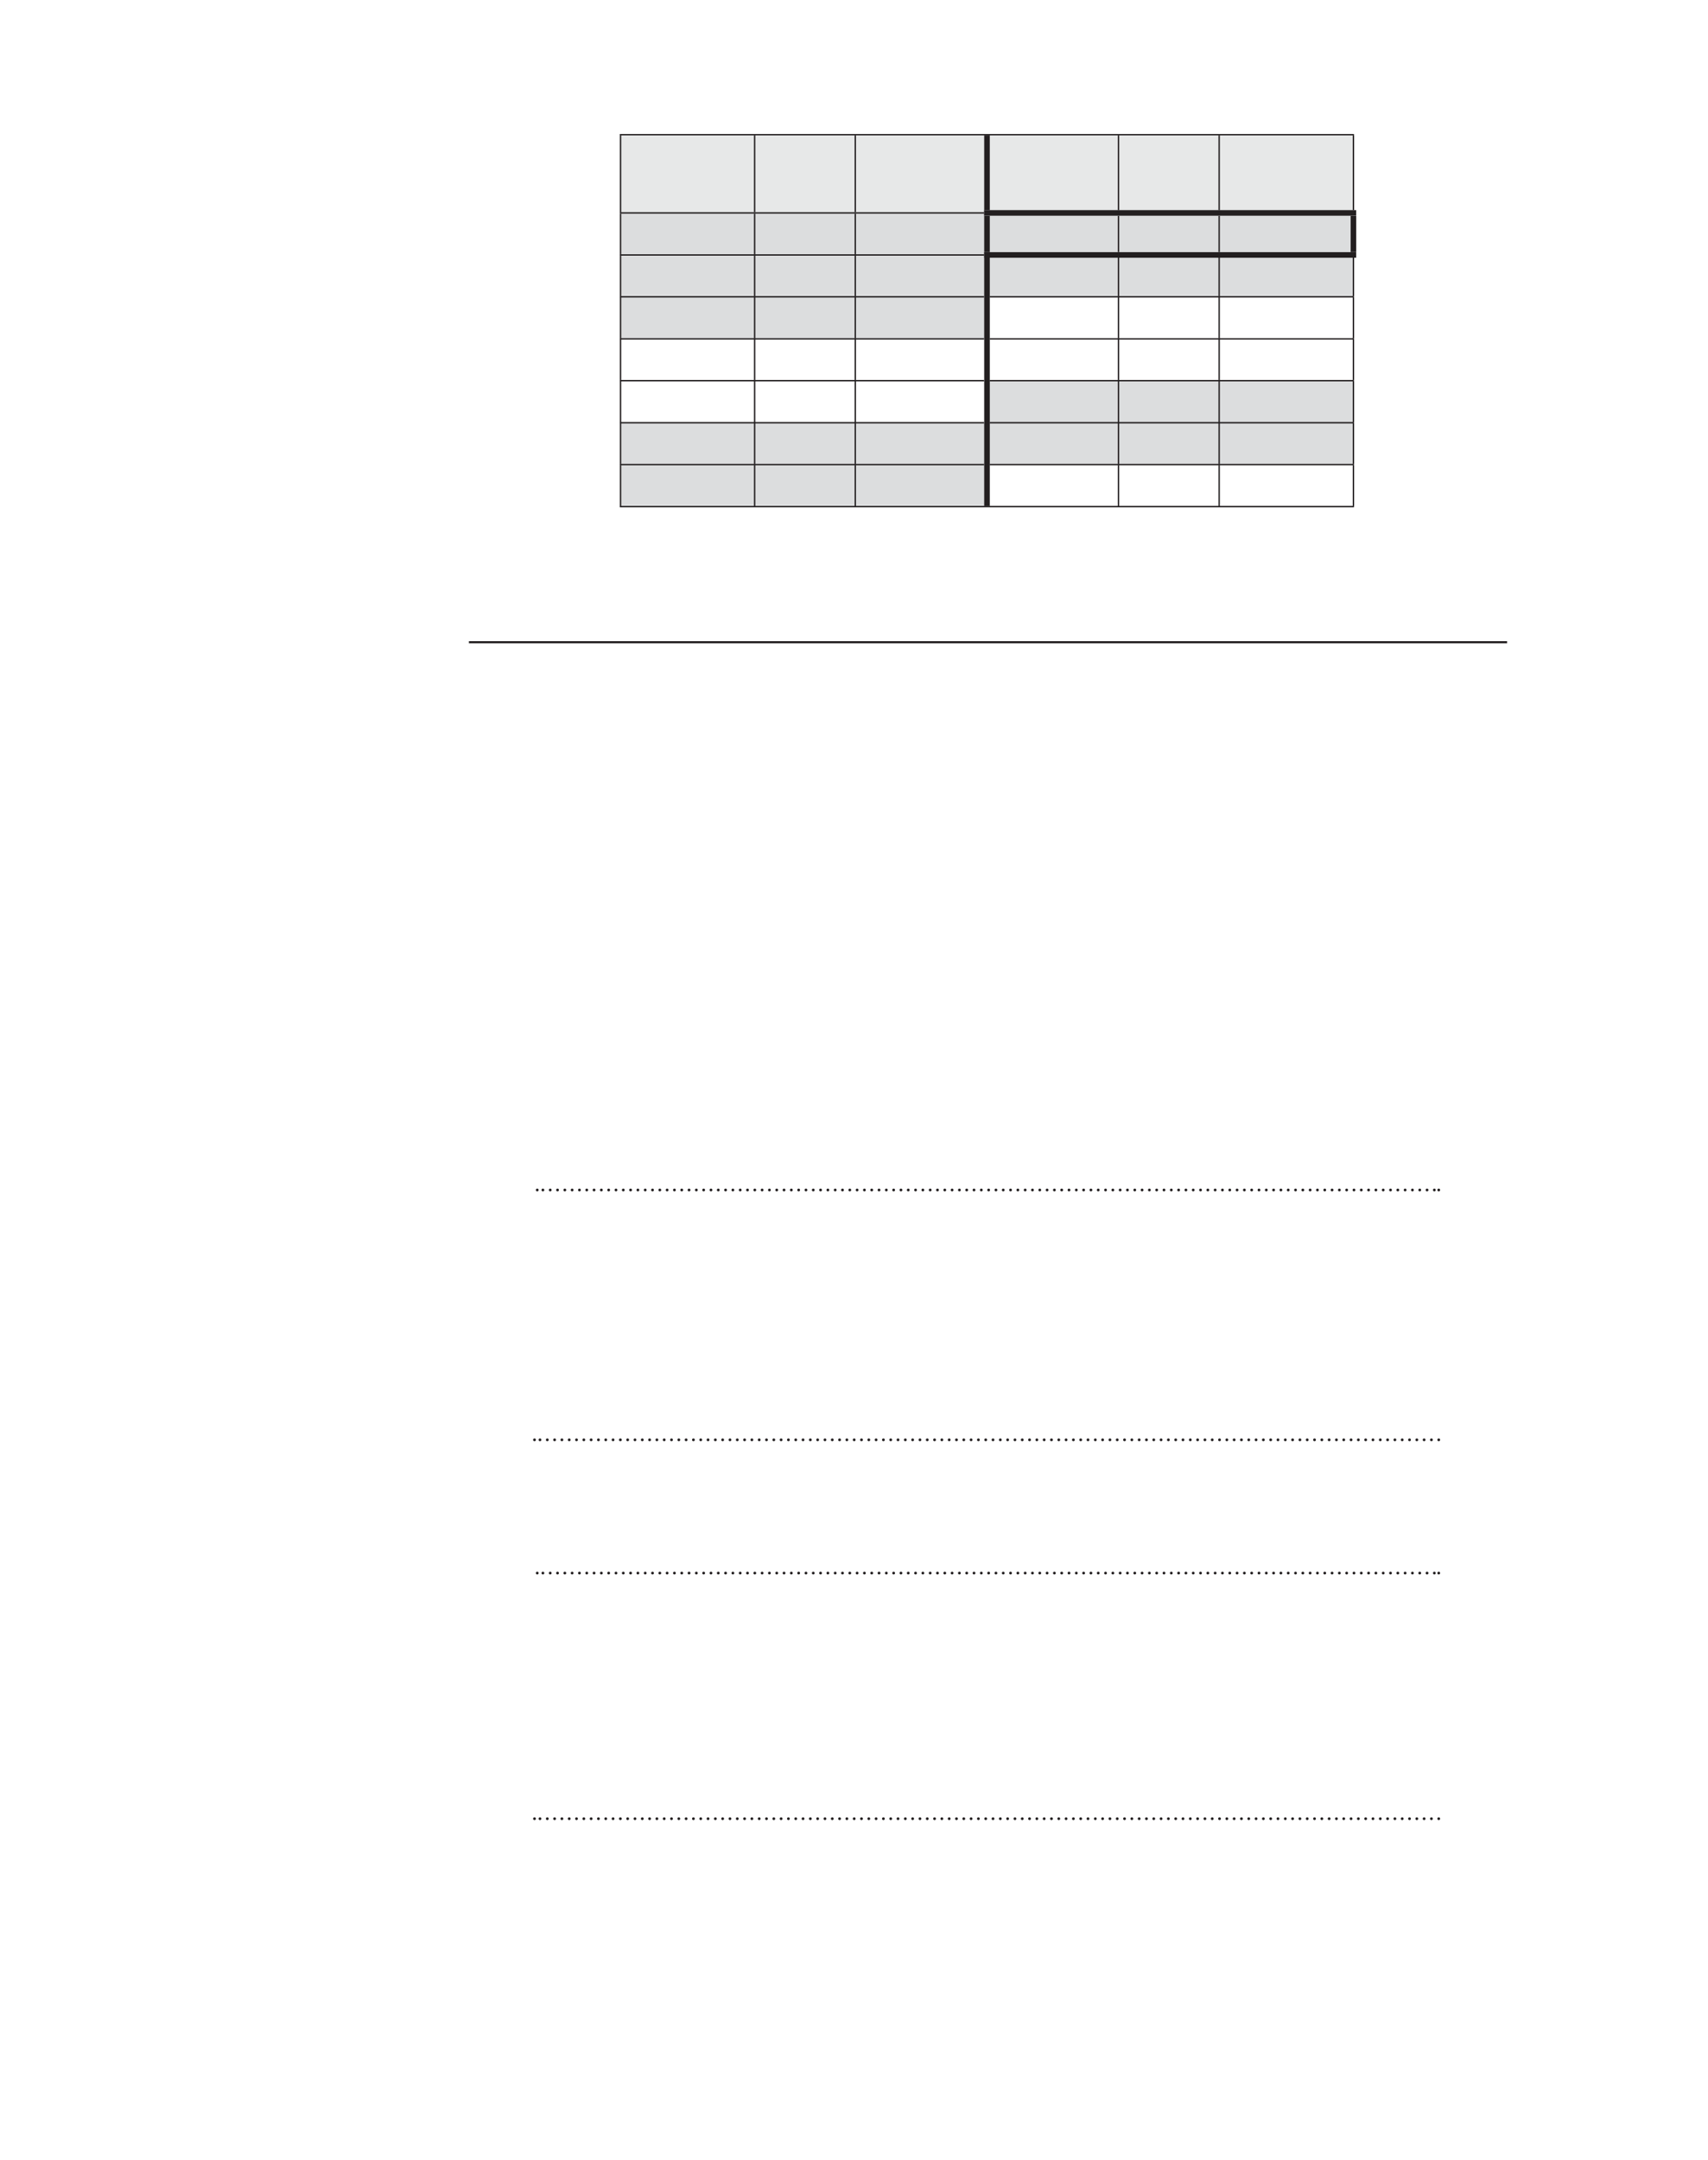 <?xml version="1.0" encoding="UTF-8" standalone="no"?>
<!DOCTYPE svg PUBLIC "-//W3C//DTD SVG 1.1//EN"
"http://www.w3.org/Graphics/SVG/1.1/DTD/svg11.dtd">
<svg viewBox="0 0 935 1182" version="1.1" xmlns="http://www.w3.org/2000/svg" xmlns:xlink="http://www.w3.org/1999/xlink">
<defs>
<style type="text/css"><![CDATA[
.g0_140{
fill: none;
stroke: #231F20;
stroke-width: 1.145;
stroke-miterlimit: 10;
}
.g1_140{
fill: none;
stroke: #231F20;
stroke-width: 1.527;
stroke-linecap: round;
stroke-linejoin: round;
stroke-dasharray: 0,4;
}
.g2_140{
fill: none;
stroke: #231F20;
stroke-width: 1.527;
stroke-linecap: round;
stroke-linejoin: round;
}
.g3_140{
fill: #E7E8E8;
}
.g4_140{
fill: #DCDDDE;
}
.g5_140{
fill: none;
stroke: #231F20;
stroke-width: 0.763;
stroke-miterlimit: 10;
}
.g6_140{
fill: none;
stroke: #231F20;
stroke-width: 3.055;
stroke-miterlimit: 10;
}
]]></style>
</defs>
<path d="M256.7,351.4H825" class="g0_140"/>
<path d="M297.2,651.1H786" class="g1_140"/>
<path d="M294.1,651.1v0m493.5,0v0" class="g2_140"/>
<path d="M295.6,787.8H786" class="g1_140"/>
<path d="M292.6,787.8v0m495,0v0" class="g2_140"/>
<path d="M297.2,860.7H786" class="g1_140"/>
<path d="M294.1,860.7v0m493.5,0v0" class="g2_140"/>
<path d="M295.6,995.1H786" class="g1_140"/>
<path d="M292.6,995.1v0m495,0v0" class="g2_140"/>
<path d="M339.7,73.7h73.4v42.8H339.7V73.7Zm73.4,0h55.1v42.8H413.1V73.7Zm55.1,0h72.1v42.8H468.2V73.7Zm72.1,0h72v42.8h-72V73.7Zm72,0h55.1v42.8H612.3V73.7Zm55.1,0h73.5v42.8H667.4V73.7Z" class="g3_140"/>
<path d="M339.7,116.5h73.4v23H339.7v-23Zm73.4,0h55.1v23H413.1v-23Zm55.1,0h72.1v23H468.2v-23Zm72.1,0h72v23h-72v-23Zm72,0h55.1v23H612.3v-23Zm55.1,0h73.5v23H667.4v-23Zm-327.7,23h73.4v22.9H339.7V139.5Zm73.4,0h55.1v22.9H413.1V139.5Zm55.1,0h72.1v22.9H468.2V139.5Zm72.1,0h72v22.9h-72V139.5Zm72,0h55.1v22.9H612.3V139.5Zm55.1,0h73.5v22.9H667.4V139.5ZM339.7,162.4h73.4v23H339.7v-23Zm73.4,0h55.1v23H413.1v-23Zm55.1,0h72.1v23H468.2v-23Zm72.1,45.9h72v23h-72v-23Zm72,0h55.1v23H612.3v-23Zm55.1,0h73.5v23H667.4v-23Zm-327.7,23h73.4v22.9H339.7V231.3Zm73.4,0h55.1v22.9H413.1V231.3Zm55.1,0h72.1v22.9H468.2V231.3Zm72.1,0h72v22.9h-72V231.3Zm72,0h55.1v22.9H612.3V231.3Zm55.1,0h73.5v22.9H667.4V231.3ZM339.7,254.2h73.4v23H339.7v-23Zm73.4,0h55.1v23H413.1v-23Zm55.1,0h72.1v23H468.2v-23Z" class="g4_140"/>
<path d="M413.1,116.1v-42m55.1,42v-42M612.3,115V74.1M667.4,115V74.1m-327.7,65V116.9m73.4,22.2V116.9m55.1,22.2V116.9m144.1,21V118.1m55.1,19.8V118.1M339.3,139.5h73.8M339.7,162V139.9m73.4,-.4h55.1M413.1,162V139.9m55.1,-.4h70.5M468.2,162V139.9M612.3,162V141m55.1,21V141m73.5,21V141M339.3,162.4h73.8M339.7,185V162.8m73.4,-.4h55.1M413.1,185V162.8m55.1,-.4h70.5M468.2,185V162.8m73.6,-.4h70.5m0,0h55.1M612.3,185V162.8m55.1,-.4h73.8M667.4,185V162.8M740.9,185V162.8M339.3,185.4h73.8m-73.4,22.5V185.7m73.4,-.3h55.1m-55.1,22.5V185.7m55.1,-.3h70.5m-70.5,22.5V185.7m73.6,-.3h70.5m0,0h55.1m-55.1,22.5V185.7m55.1,-.3h73.8m-73.8,22.5V185.7m73.5,22.2V185.7M339.3,208.3h73.8m-73.4,22.6V208.7m73.4,-.4h55.1m-55.1,22.6V208.7m55.1,-.4h70.5m-70.5,22.6V208.7m73.6,-.4h70.5m0,0h55.1m-55.1,22.6V208.7m55.1,-.4h73.8m-73.8,22.6V208.7m73.5,22.2V208.7M339.3,231.3h73.8m-73.4,22.5V231.6m73.4,-.3h55.1m-55.1,22.5V231.6m55.1,-.3h70.5m-70.5,22.5V231.6m73.6,-.3h70.5m0,0h55.1m-55.1,22.5V231.6m55.1,-.3h73.8m-73.8,22.5V231.6m73.5,22.2V231.6M339.3,254.2h73.8m-73.4,22.6V254.6m73.4,-.4h55.1m-55.1,22.6V254.6m55.1,-.4h70.5m-70.5,22.6V254.6m73.6,-.4h70.5m0,0h55.1m-55.1,22.6V254.6m55.1,-.4h73.8m-73.8,22.6V254.6m73.5,22.2V254.6M339.3,277.2h73.8m0,0h55.1m0,0h72.1m0,0h72m0,0h55.1m0,0h73.8" class="g5_140"/>
<path d="M540.3,115V74.1m0,88.3V141m0,44.4v-23m0,45.9V185.4m0,45.9v-23m0,45.9V231.3m0,45.5V254.2m0,-116.3V118.1m200.6,19.8V118.1M538.7,139.5h73.6m0,0h55.1m0,0h75" class="g6_140"/>
<path d="M339.3,73.7h73.8m-73.4,42.4v-42m73.4,-.4h55.1m0,0h72.1m0,0h72m0,0h55.1m0,0h73.8m-.3,41.3V74.1M339.3,116.5h73.8m0,0h55.1m0,0h70.5" class="g5_140"/>
<path d="M538.7,116.5h73.6m0,0h55.1m0,0h75" class="g6_140"/>
</svg>